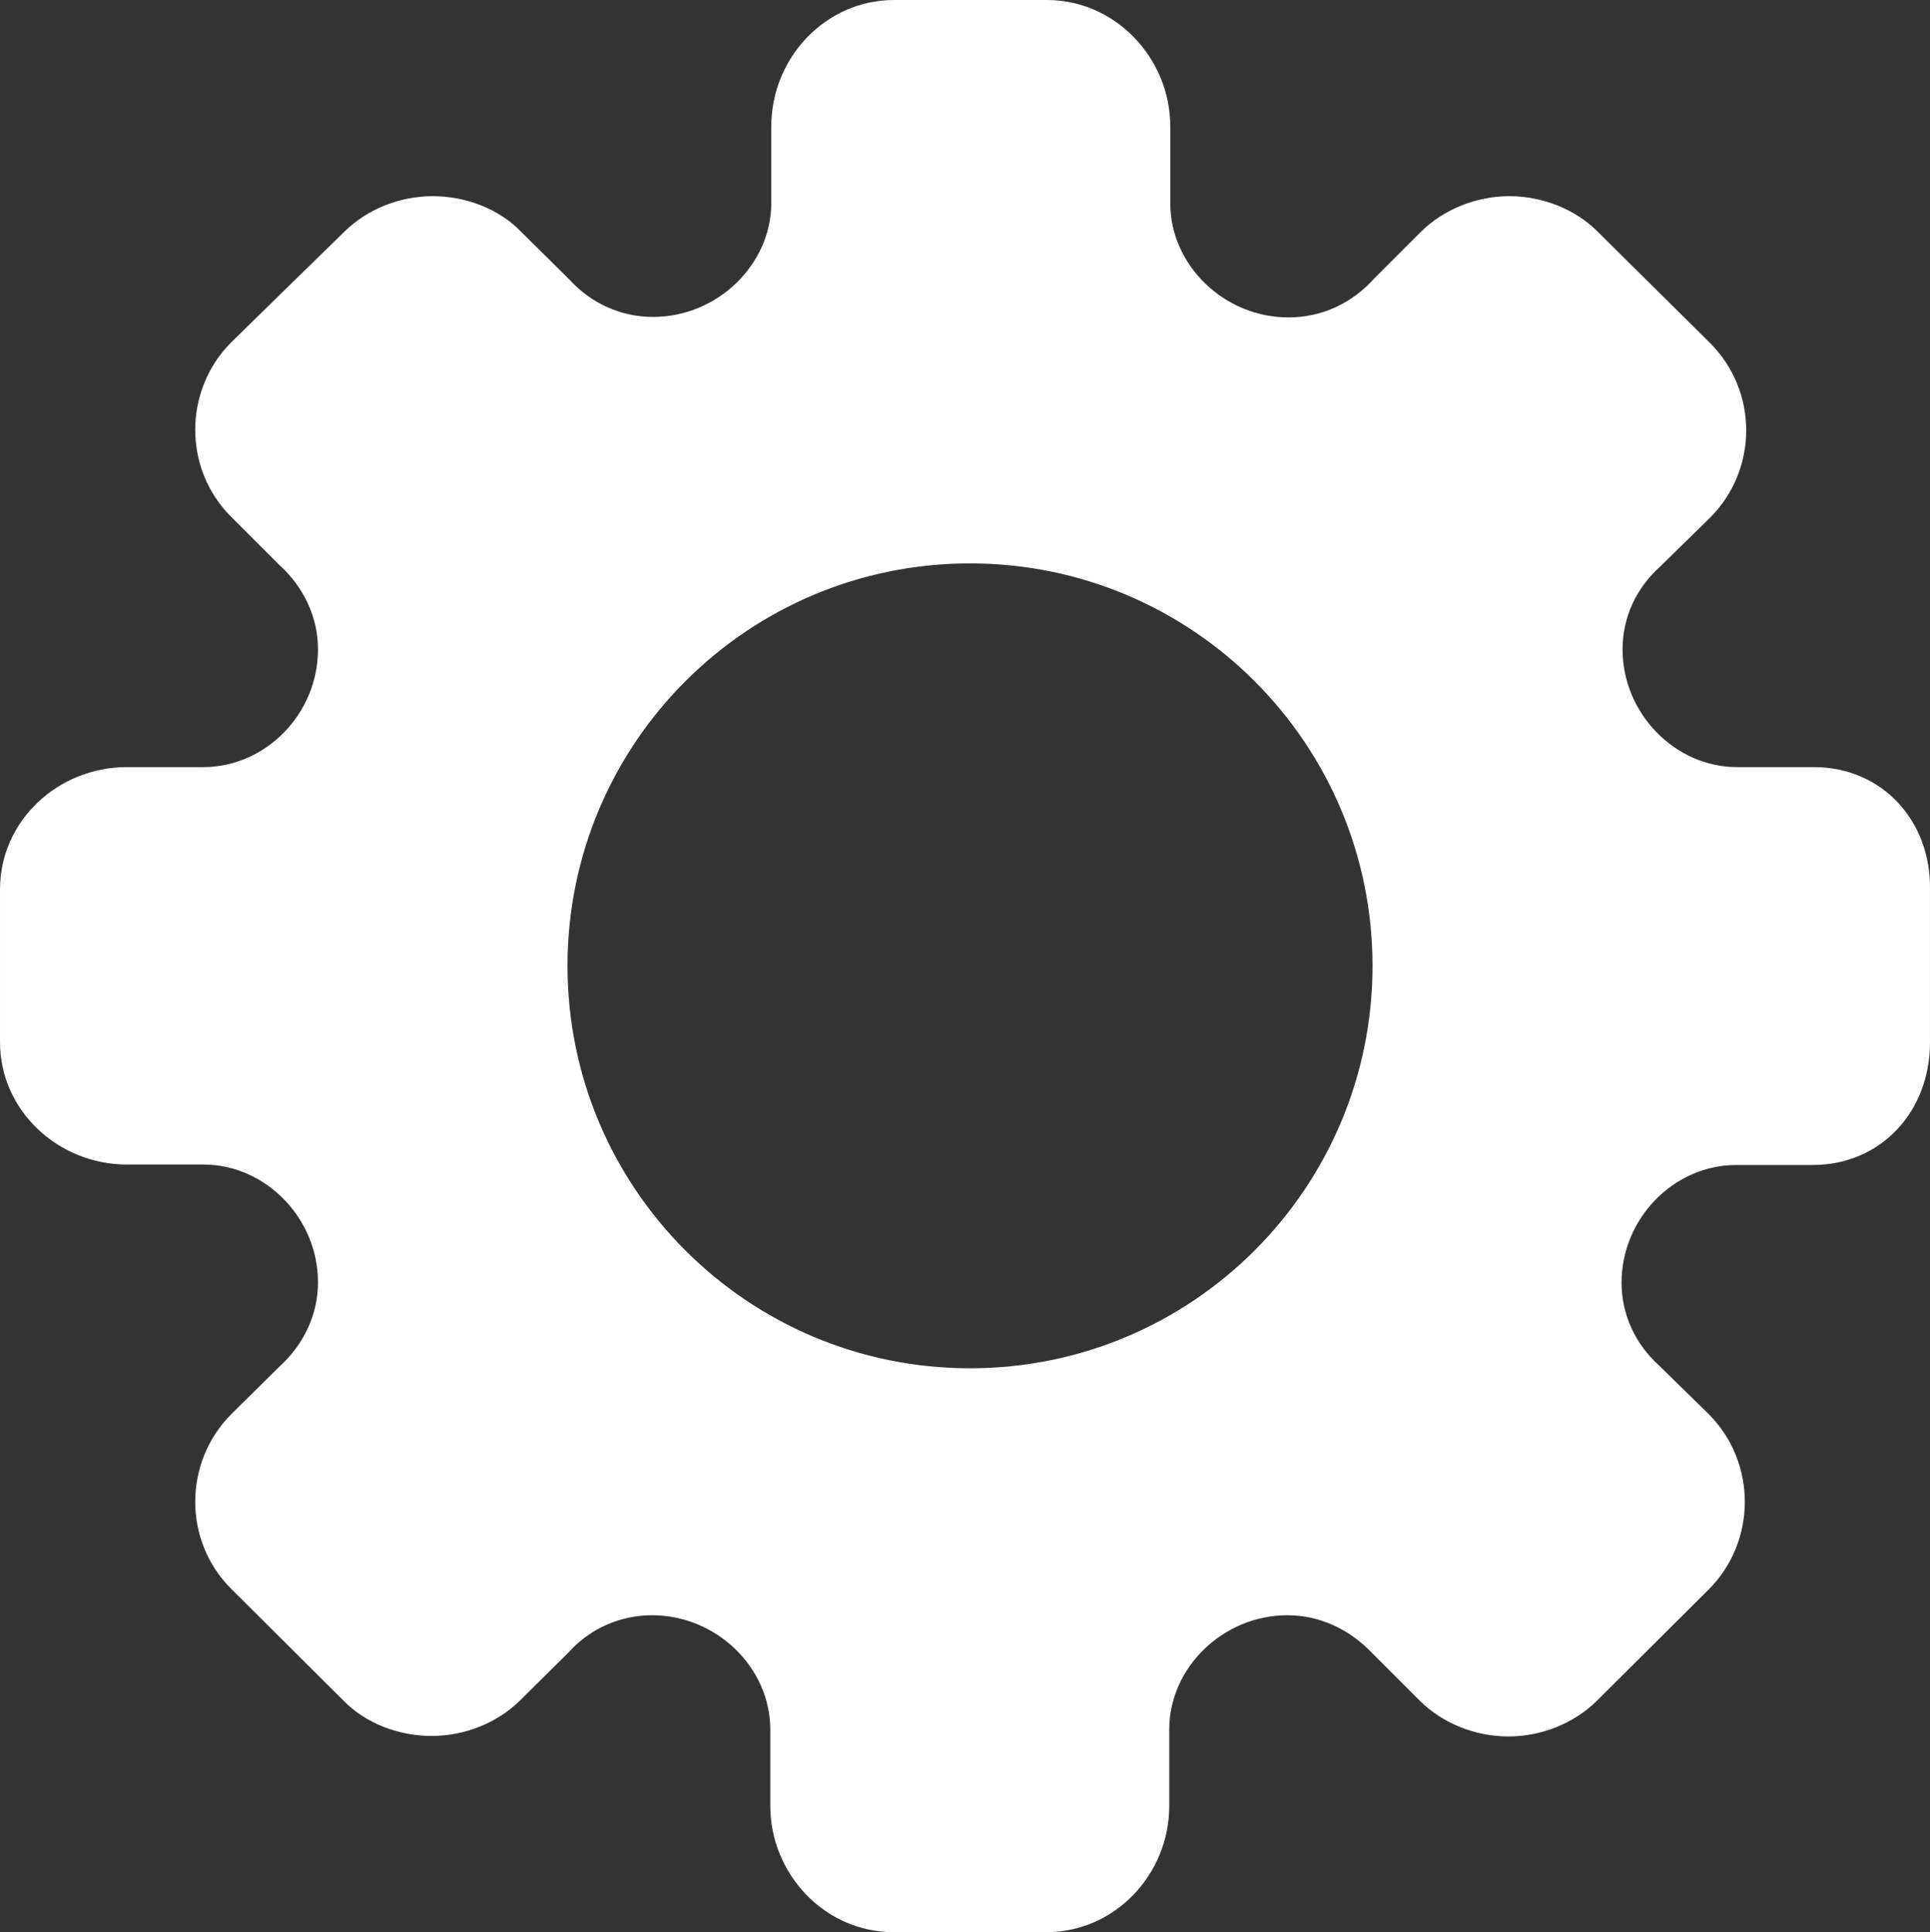 <?xml version="1.0" encoding="UTF-8" standalone="no"?>
<!-- Created with Inkscape (http://www.inkscape.org/) -->

<svg
   width="101.495mm"
   height="101.626mm"
   viewBox="0 0 101.495 101.626"
   version="1.1"
   id="svg5"
   sodipodi:docname="tech.svg"
   inkscape:version="1.1 (c68e22c387, 2021-05-23)"
   xmlns:inkscape="http://www.inkscape.org/namespaces/inkscape"
   xmlns:sodipodi="http://sodipodi.sourceforge.net/DTD/sodipodi-0.dtd"
   xmlns="http://www.w3.org/2000/svg"
   xmlns:svg="http://www.w3.org/2000/svg">
  <rect x="0" y="0" width="101.495" height="101.626" fill="#333333" stroke="none"/>
  <sodipodi:namedview
     id="namedview7"
     pagecolor="#505050"
     bordercolor="#eeeeee"
     borderopacity="1"
     inkscape:pageshadow="0"
     inkscape:pageopacity="0"
     inkscape:pagecheckerboard="0"
     inkscape:document-units="mm"
     showgrid="false"
     fit-margin-top="0"
     fit-margin-left="0"
     fit-margin-right="0"
     fit-margin-bottom="0"
     inkscape:zoom="1.4467452"
     inkscape:cx="90.893683"
     inkscape:cy="180.05935"
     inkscape:window-width="1920"
     inkscape:window-height="1001"
     inkscape:window-x="-9"
     inkscape:window-y="-9"
     inkscape:window-maximized="1"
     inkscape:current-layer="layer1" />
  <defs
     id="defs2" />
  <g
     inkscape:label="Layer 1"
     inkscape:groupmode="layer"
     id="layer1"
     transform="translate(-45.047,-13.83)">
    <path
       d="m 140.429,54.179 h -4.022 c -3.281,0 -6.032,-2.831 -6.032,-6.191 0,-1.693 0.714,-3.228 1.984,-4.366 l 2.593,-2.54 c 2.566,-2.54 2.566,-6.694 0,-9.234 l -5.9,-5.847 c -1.164,-1.164 -2.884,-1.852 -4.63,-1.852 -1.746,0 -3.44,0.688 -4.63,1.852 l -2.487,2.487 c -1.191,1.323 -2.778,2.037 -4.498,2.037 -3.387,0 -6.218,-2.752 -6.218,-6.006 v -4.048 c 0,-3.572 -2.884,-6.641 -6.482,-6.641 h -8.043 c -3.598,0 -6.456,3.043 -6.456,6.641 v 4.022 c 0,3.254 -2.831,6.006 -6.218,6.006 -1.693,0 -3.254,-0.714 -4.392,-1.958 l -2.566,-2.54 c -1.164,-1.191 -2.884,-1.852 -4.63,-1.852 -1.746,0 -3.44,0.688 -4.63,1.852 l -5.953,5.821 c -2.54,2.54 -2.54,6.694 0,9.207 l 2.487,2.487 c 1.323,1.191 2.064,2.778 2.064,4.471 0,3.387 -2.752,6.191 -6.032,6.191 h -4.022 c -3.625,0 -6.668,2.831 -6.668,6.429 v 4.022 4.022 c 0,3.572 3.043,6.429 6.668,6.429 h 4.022 c 3.281,0 6.032,2.831 6.032,6.191 0,1.693 -0.741,3.281 -2.064,4.471 l -2.487,2.461 c -2.54,2.54 -2.54,6.694 0,9.207 l 5.9,5.874 c 1.164,1.191 2.884,1.852 4.63,1.852 1.746,0 3.44,-0.688 4.63,-1.852 l 2.566,-2.54 c 1.111,-1.244 2.699,-1.958 4.392,-1.958 3.387,0 6.218,2.752 6.218,6.006 v 4.022 c 0,3.572 2.857,6.641 6.482,6.641 h 8.043 c 3.598,0 6.456,-3.043 6.456,-6.641 v -4.022 c 0,-3.254 2.831,-6.006 6.218,-6.006 1.693,0 3.281,0.741 4.498,2.037 l 2.487,2.487 c 1.191,1.164 2.884,1.852 4.63,1.852 1.746,0 3.44,-0.688 4.63,-1.852 l 5.9,-5.874 c 2.54,-2.54 2.54,-6.694 0,-9.234 l -2.593,-2.54 c -1.27,-1.138 -1.984,-2.699 -1.984,-4.366 0,-3.387 2.752,-6.191 6.032,-6.191 h 4.022 c 3.598,0 6.165,-2.831 6.165,-6.429 v -4.048 -4.022 c 0.053,-3.598 -2.514,-6.429 -6.112,-6.429 z m -23.204,10.451 v 0 c 0,11.668 -9.446,21.167 -21.167,21.167 -11.721,0 -21.167,-9.499 -21.167,-21.167 v 0 0 c 0,-11.668 9.446,-21.167 21.167,-21.167 11.721,0 21.167,9.499 21.167,21.167 z"
       id="path1075"
       style="fill:#ffffff;stroke-width:0.265" />
  </g>
</svg>
